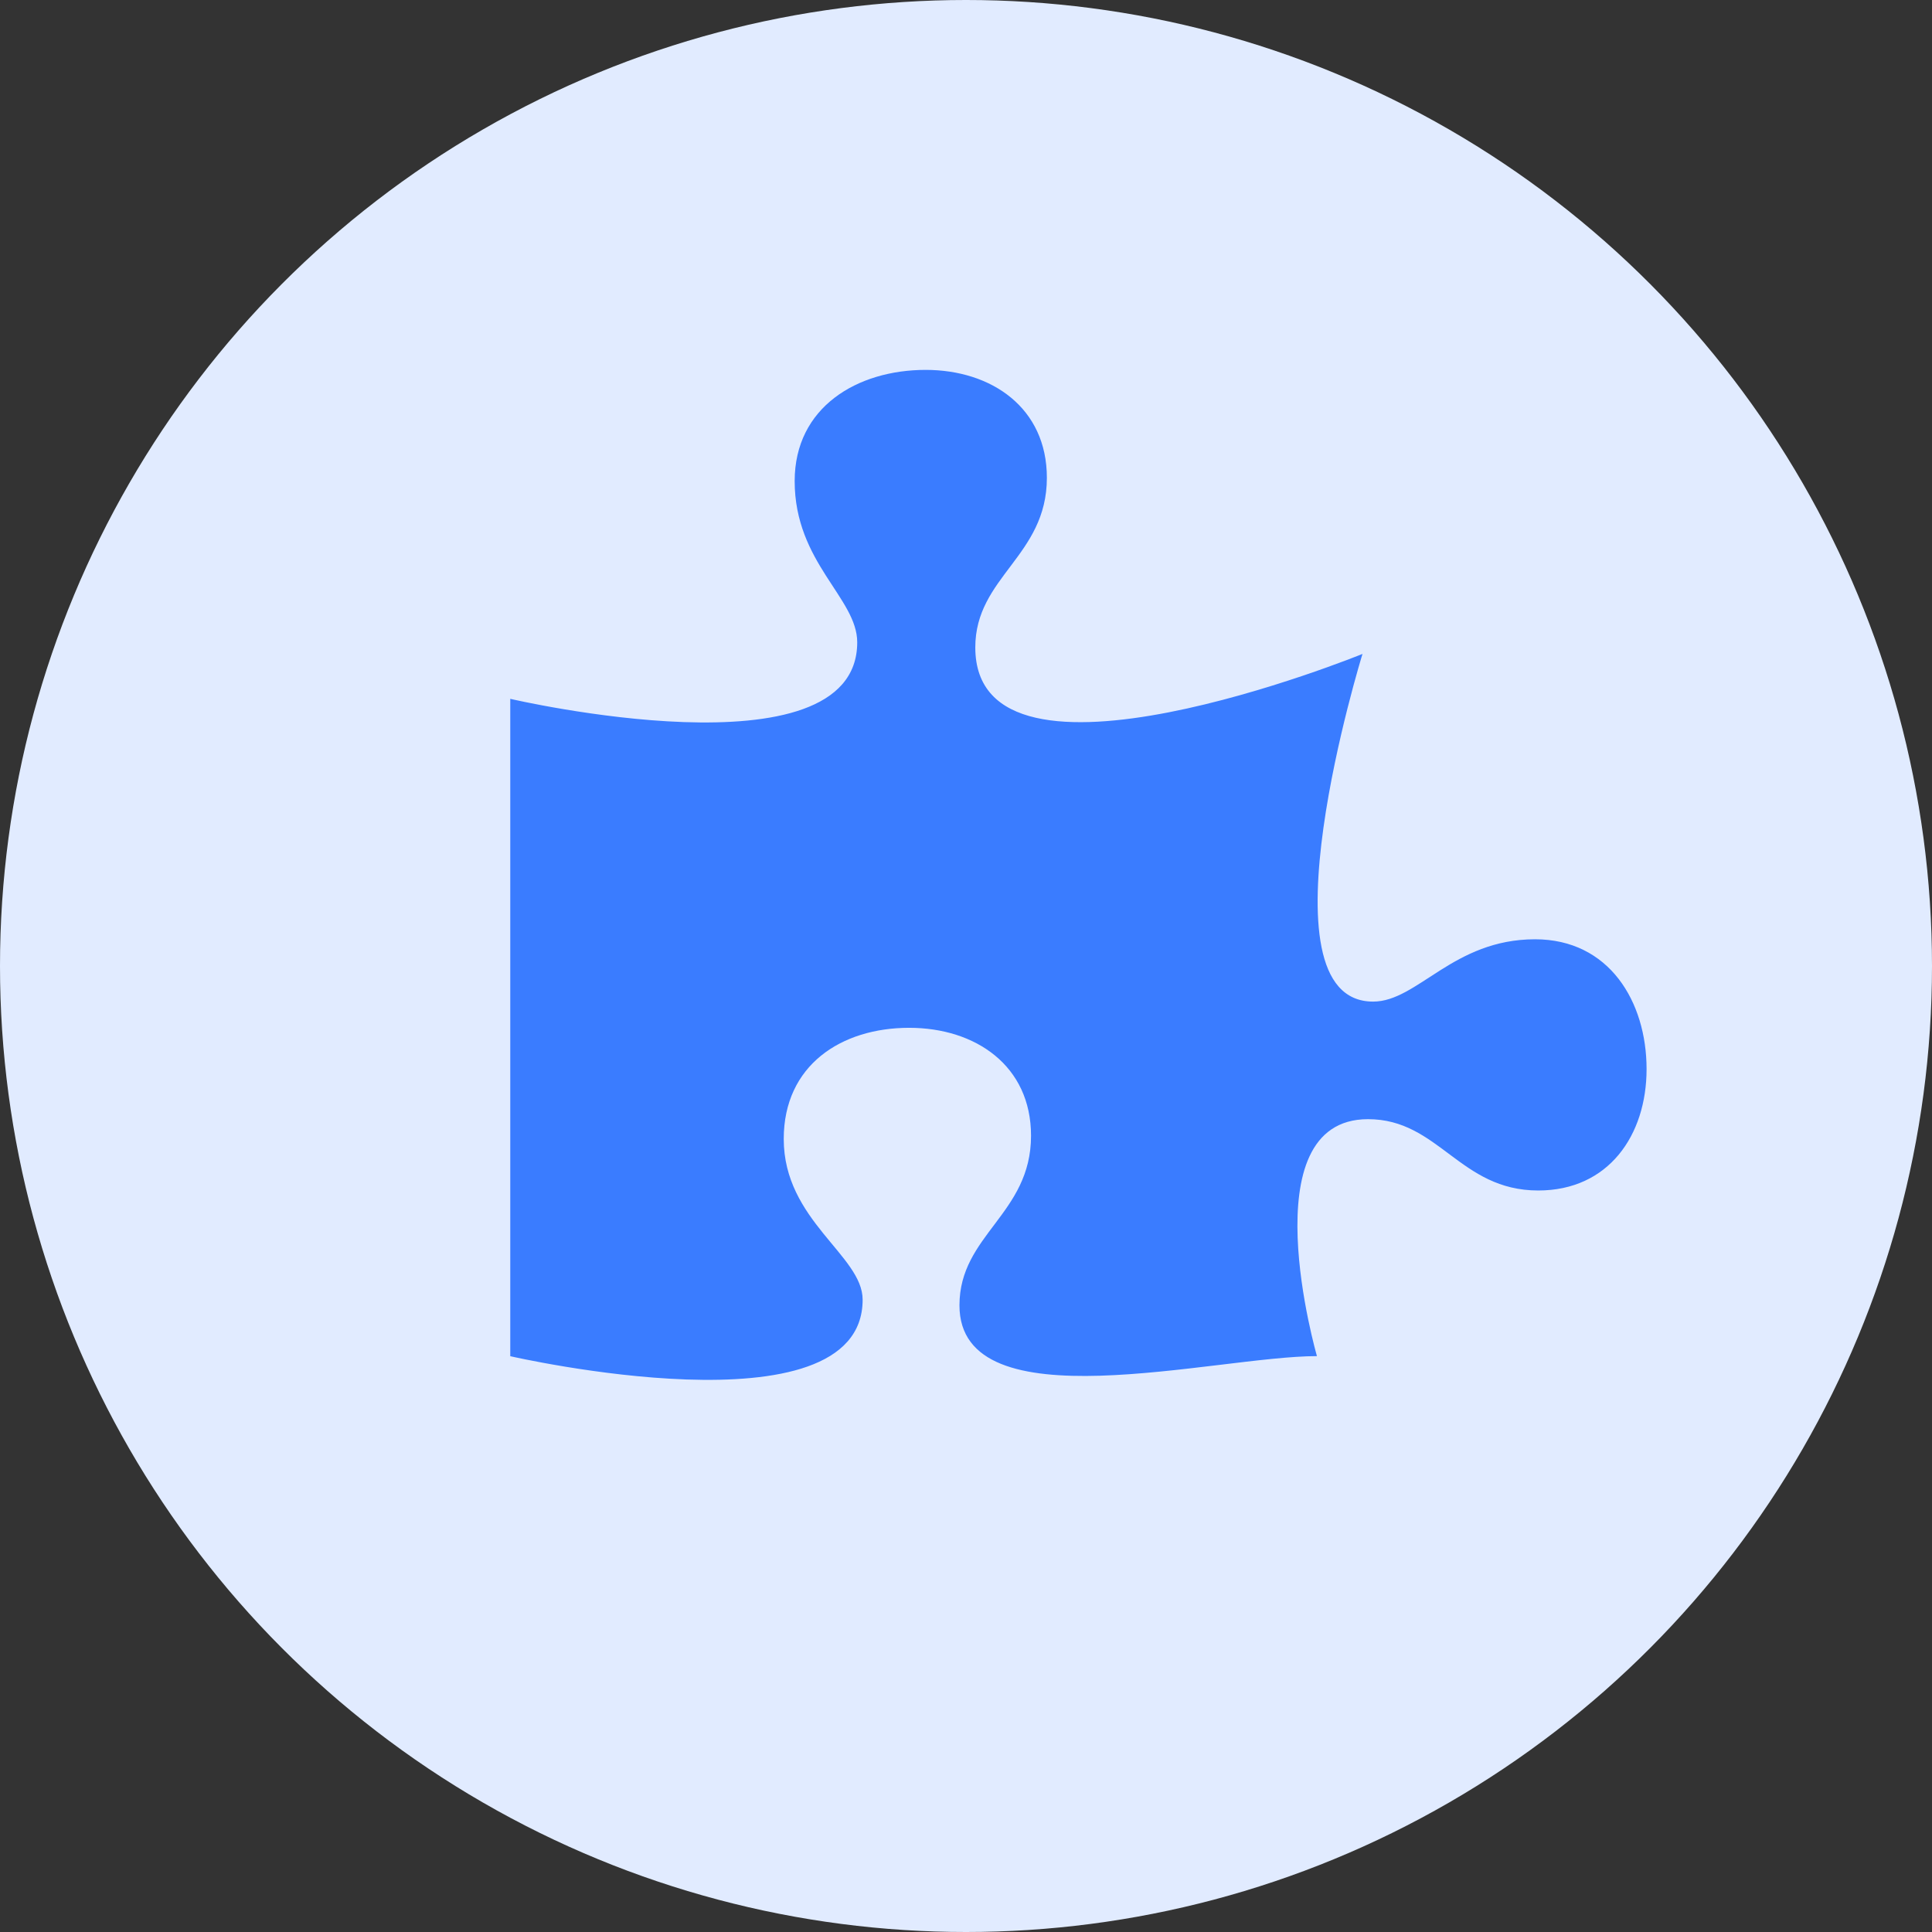 <svg xmlns="http://www.w3.org/2000/svg" width="106" height="106" viewBox="0 0 106 106">
  <rect x="0" y="0" width="106" height="106" fill="#333333" stroke="none"/>
  <g id="problems" transform="translate(-822 -862)">
    <circle id="Ellipse_10" data-name="Ellipse 10" cx="53" cy="53" r="53" transform="translate(822 862)" fill="#e1ebff"/>
    <path id="Icon_awesome-puzzle-piece" data-name="Icon awesome-puzzle-piece" d="M56.218,31.24c-4.494,0-6.44,3.419-8.881,3.419-6.491,0-.583-19.075-.583-19.075s-21.244,8.658-21.244-.357c0-3.878,3.927-5.006,3.927-9.306C29.438,2.08,26.4,0,22.786,0,19.036,0,15.6,2.045,15.6,6.1c0,4.477,3.432,6.415,3.432,8.848,0,7.535-19.036,3.1-19.036,3.1V54.114s19.333,4.442,19.333-3.1c0-2.432-4.329-4.341-4.329-8.817,0-4.054,3.166-6.1,6.881-6.1,3.644,0,6.687,2.08,6.687,5.922,0,4.3-3.927,5.429-3.927,9.306,0,6.581,14.035,2.785,19.614,2.785,0,0-3.758-13,2.8-13,3.892,0,5.024,3.913,9.341,3.913,3.857,0,5.944-3.031,5.944-6.662,0-3.7-2.052-7.121-6.121-7.121Z" transform="translate(850 882.294)" fill="#3a7cff"/>
  </g>
</svg>
